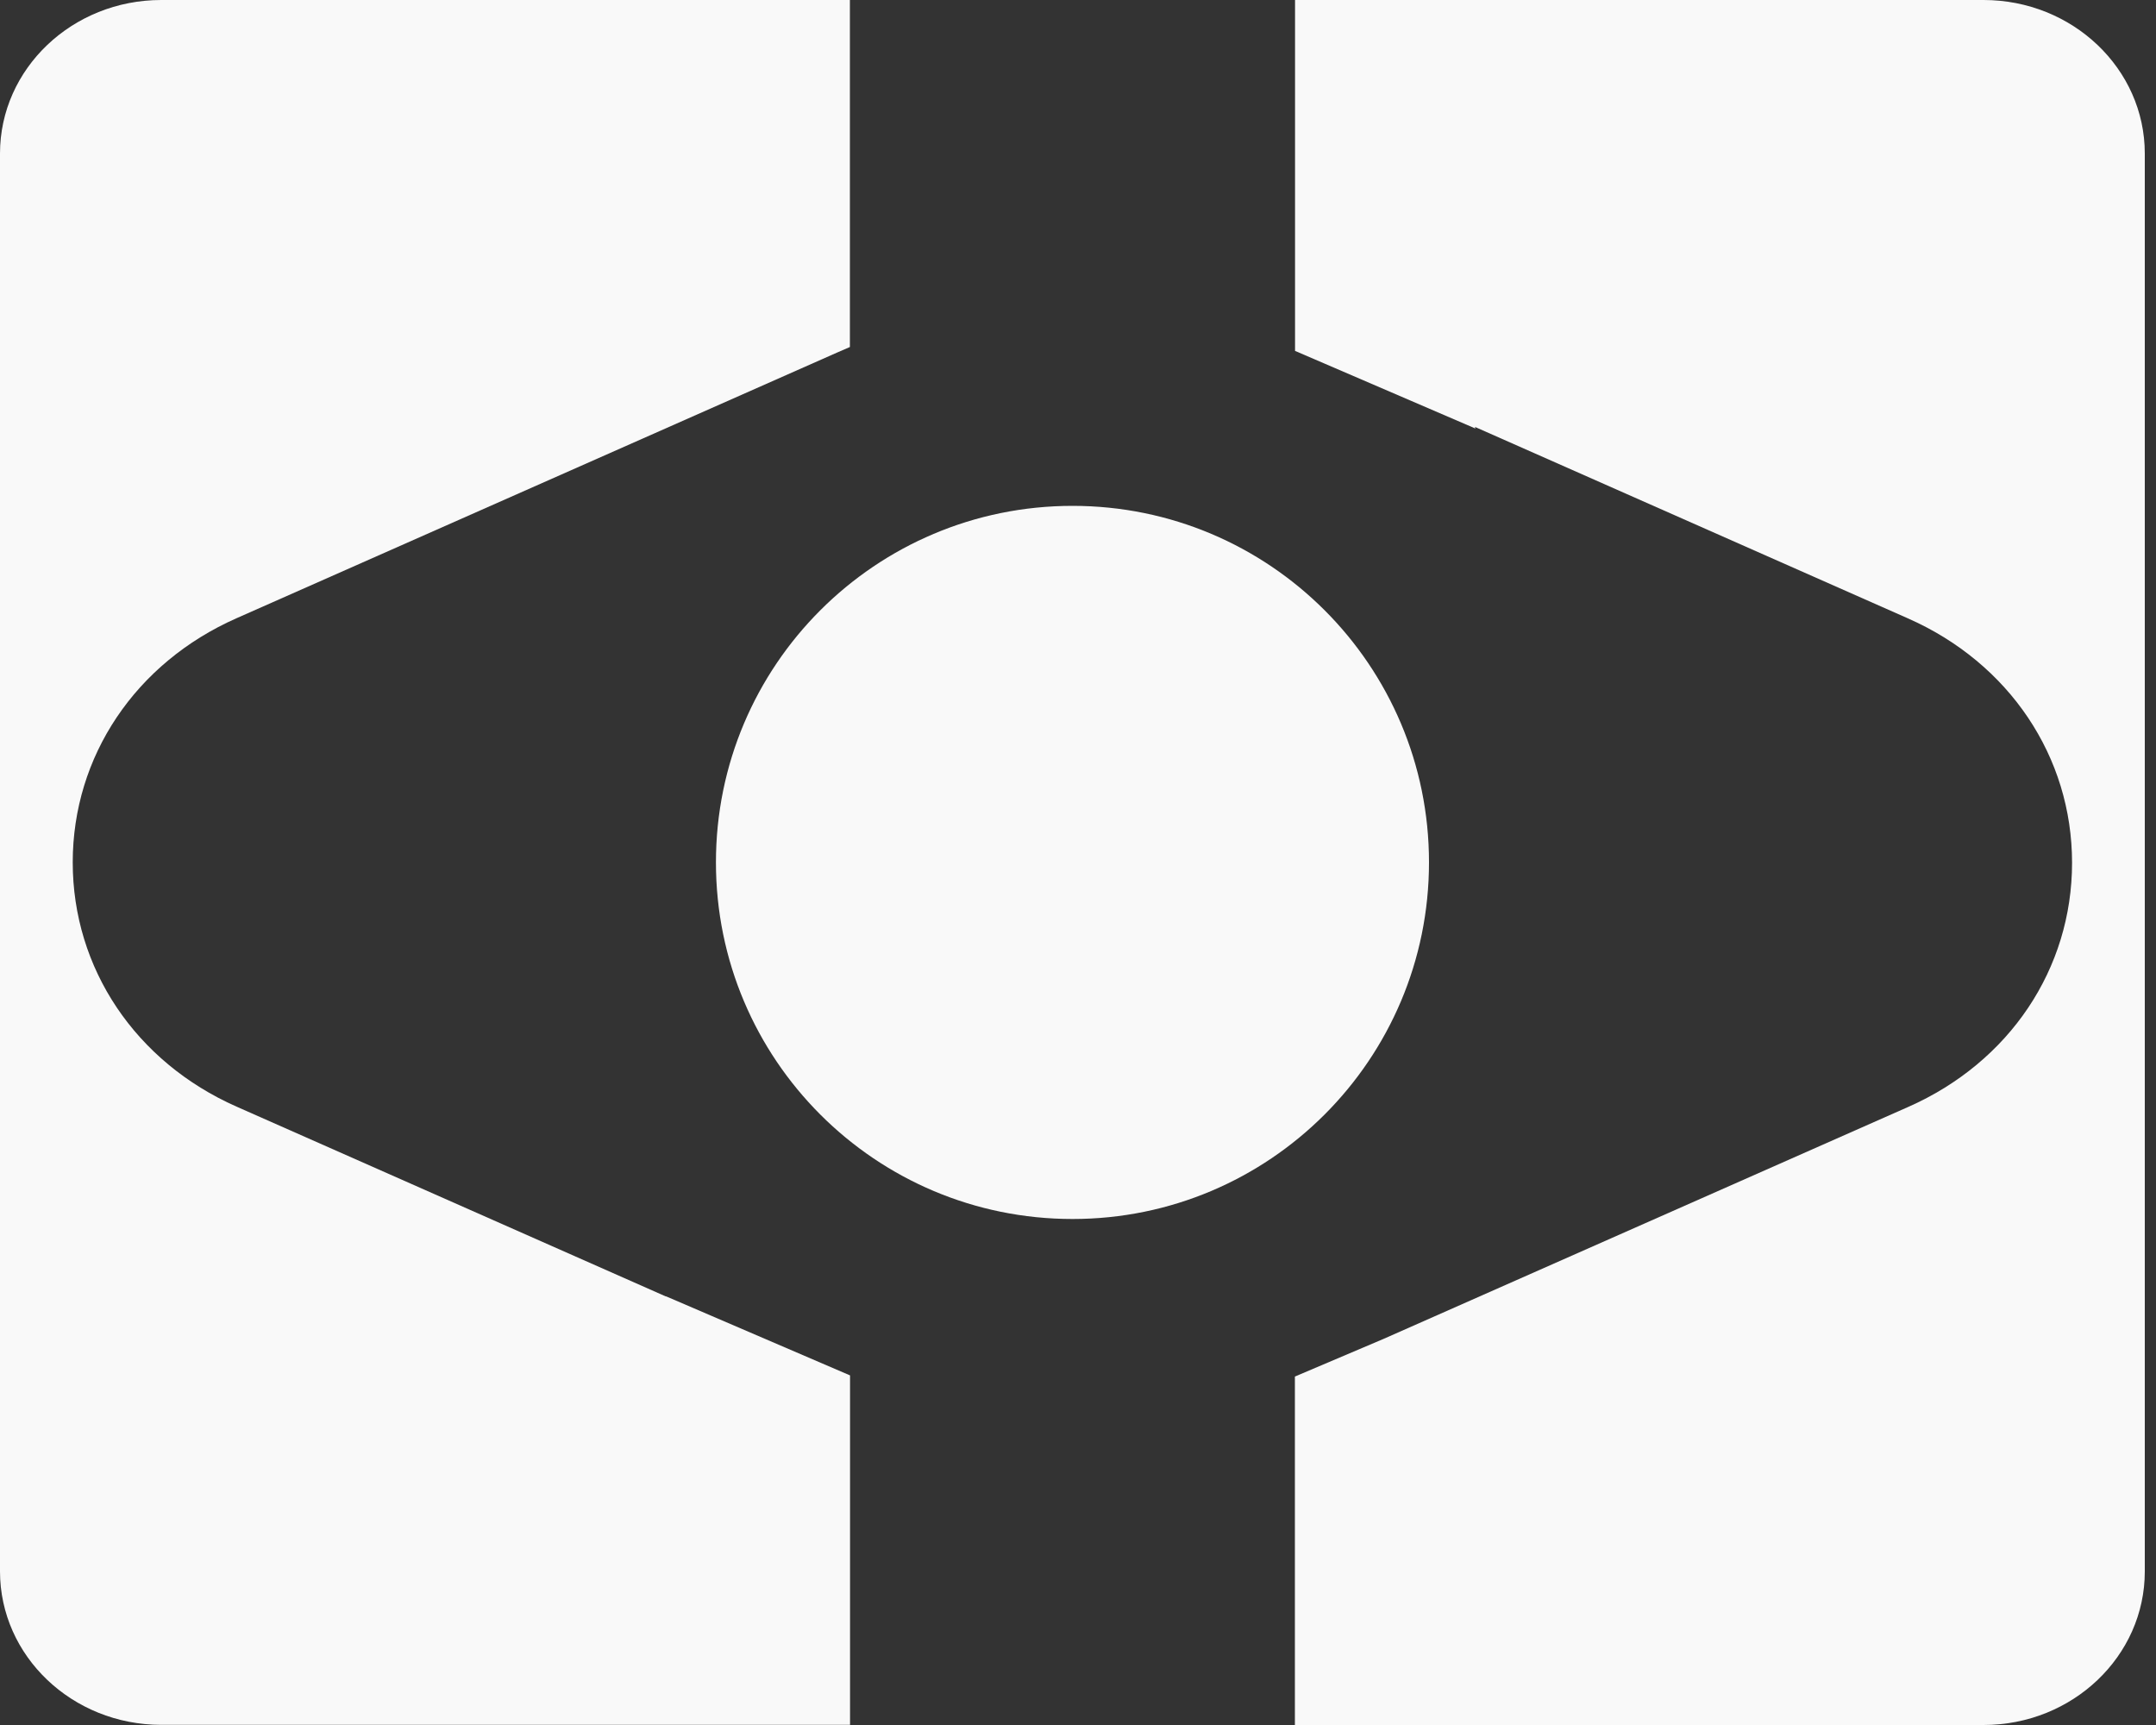 <svg xmlns="http://www.w3.org/2000/svg" width="15" height="12" viewBox="0 0 15 12" fill="none">
  <rect x="0" y="0" width="15" height="12" fill="#333333" stroke="none"/>
  <path d="M4.633 9.019L1.645 7.698C0.943 7.387 0.506 6.737 0.506 5.999C0.506 5.262 0.942 4.612 1.645 4.301L5.823 2.453L5.913 2.414V0H1.122C0.503 0 0 0.478 0 1.068V10.931C0 11.521 0.503 11.999 1.122 11.999H5.294H5.914V9.568L4.634 9.018H4.633V9.019Z" fill="#F9F9F9"/>
  <path d="M13.801 0H9.01V2.441L10.265 2.981L10.262 2.97L13.277 4.303C13.979 4.614 14.416 5.264 14.416 6.002C14.416 6.739 13.981 7.389 13.277 7.7L9.626 9.314L9.009 9.576V12H13.8C14.419 12 14.922 11.522 14.922 10.932V1.068C14.922 0.478 14.419 0 13.8 0H13.801Z" fill="#F9F9F9"/>
  <path d="M7.462 8.48C8.831 8.48 9.942 7.37 9.942 5.999C9.942 4.629 8.832 3.519 7.462 3.519C6.091 3.519 4.981 4.629 4.981 5.999C4.981 7.37 6.091 8.48 7.462 8.48Z" fill="#F9F9F9"/>
</svg>